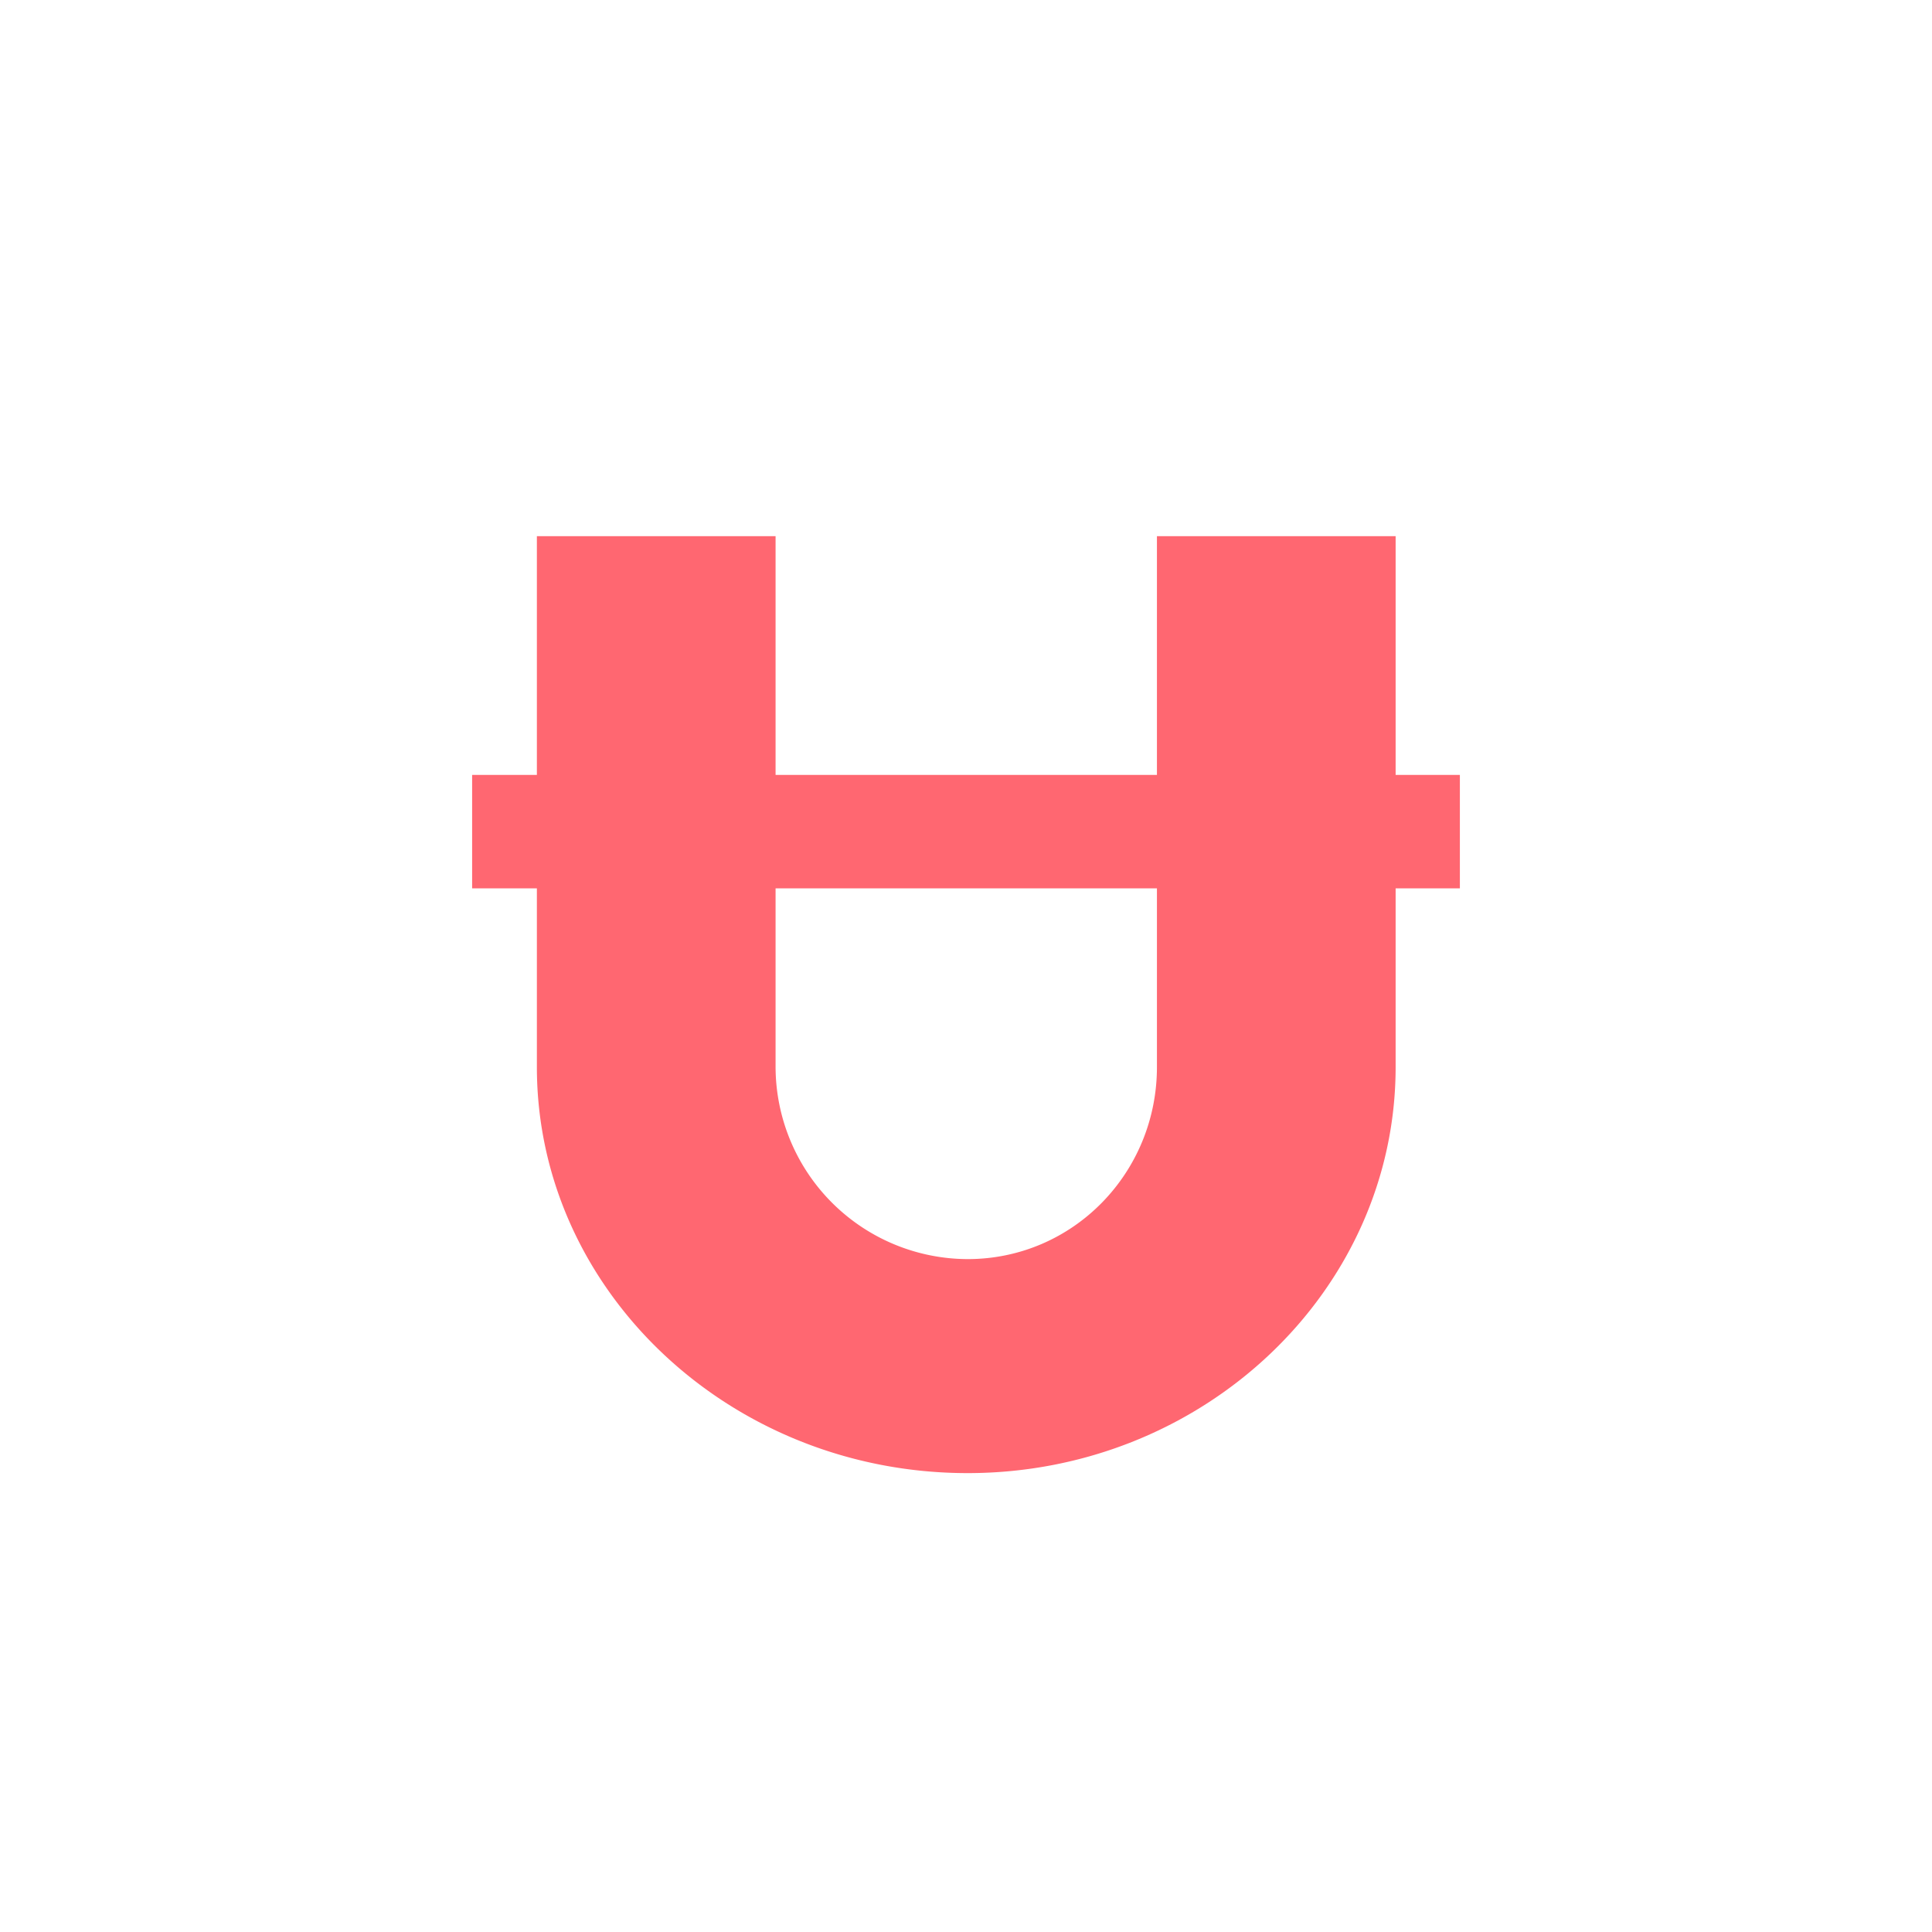 <svg xmlns="http://www.w3.org/2000/svg" viewBox="0 0 450 450">
  <path d="M340.033,180.492H325.069V124.884H269.473V180.492H180.647V124.884H125.05V180.492h-15.083v26.42H125.05v41.626c0,52.081,45.052,94.578,100.329,94.578,54.957,0,99.69-42.496,99.69-94.578V206.912h14.964ZM269.473,248.538c0,24.603-19.491,44.732-44.094,44.732a44.864,44.864,0,0,1-44.732-44.732V206.912H269.473Z" style="fill: #ff6771"/>
</svg>
